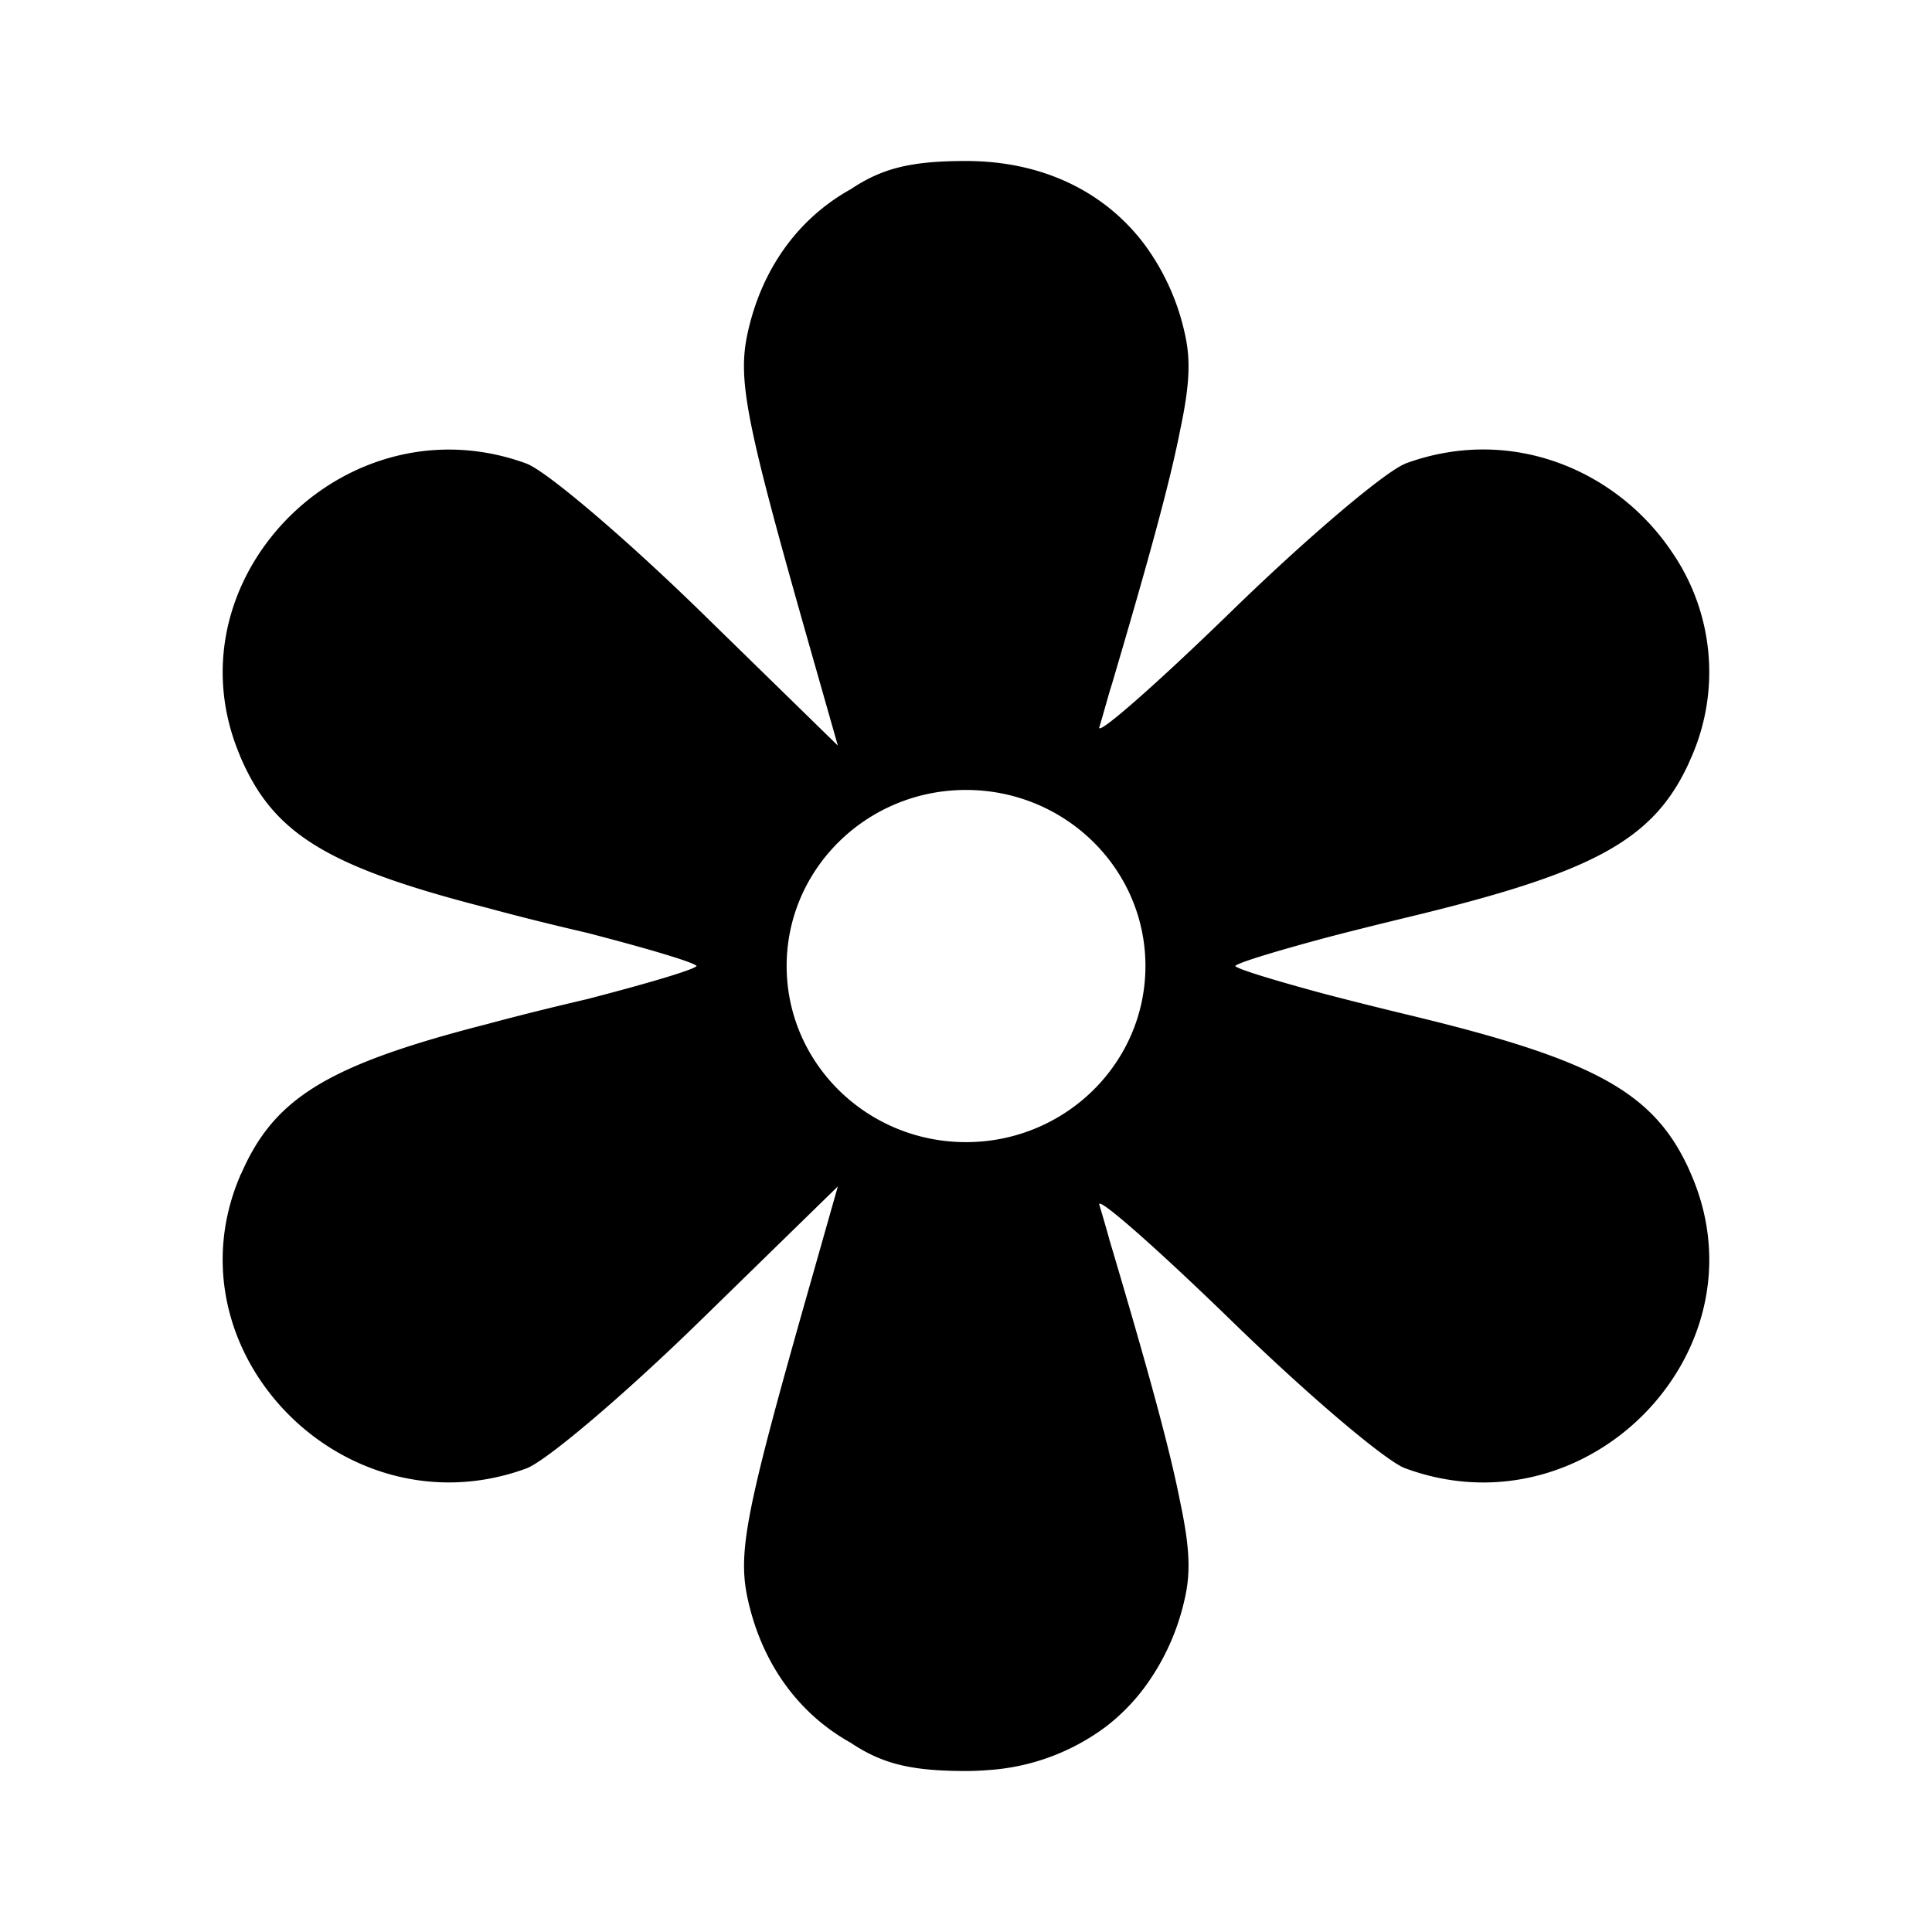 <svg xmlns="http://www.w3.org/2000/svg" viewBox="0 0 24 24"><path d="M12 2c-.68 0-1.04.088-1.434.352l-.013.007c-.63.356-1.078.962-1.258 1.744-.14.604-.044 1.094.78 3.989l.333 1.17-1.71-1.67c-.942-.918-1.914-1.744-2.16-1.834l-.022-.008c-1.233-.44-2.454.043-3.153.928-.577.73-.799 1.73-.38 2.713l.001.007.012.026c.408.933 1.065 1.344 3.053 1.853q.55.15 1.24.31c.772.2 1.327.366 1.365.413-.038.047-.592.212-1.363.412q-.69.161-1.242.31c-1.987.509-2.643.921-3.051 1.854l-.014.025-.002.008c-.418.982-.196 1.984.381 2.713.703.89 1.935 1.374 3.174.92.247-.09 1.22-.916 2.16-1.834l1.711-1.67-.332 1.17c-.824 2.895-.92 3.383-.78 3.988.18.783.628 1.389 1.257 1.745l.013.007c.394.264.754.352 1.434.352q.129 0 .254-.01a2.74 2.74 0 0 0 1.496-.55 2.5 2.5 0 0 0 .457-.464 2.9 2.9 0 0 0 .506-1.097c.076-.32.075-.622-.053-1.223-.127-.651-.39-1.609-.844-3.14l-.029-.096a17 17 0 0 0-.13-.451c-.045-.13.694.518 1.64 1.437.889.865 1.803 1.649 2.113 1.813q.03.015.053.023c1.318.483 2.625-.092 3.299-1.09.482-.71.641-1.636.255-2.543l-.044-.101c-.44-.948-1.184-1.348-3.463-1.897a57 57 0 0 1-1.051-.263c-.642-.173-1.087-.31-1.115-.348.028-.038.473-.175 1.115-.348.312-.082.67-.171 1.05-.263 2.28-.55 3.023-.949 3.464-1.897l.035-.08.006-.012.004-.01a2.63 2.63 0 0 0-.256-2.543c-.674-.998-1.981-1.572-3.3-1.09l-.038.018c-.298.15-1.226.942-2.127 1.819-.946.92-1.685 1.566-1.64 1.437.015-.046.061-.21.13-.451l.03-.096c.452-1.532.716-2.49.843-3.14.128-.601.129-.903.053-1.223a2.9 2.9 0 0 0-.506-1.098C13.71 2.371 12.937 2 12 2m0 7.813c1.231 0 2.229.979 2.229 2.187S13.23 14.188 12 14.188 9.772 13.208 9.772 12 10.77 9.813 12 9.813"/></svg>
